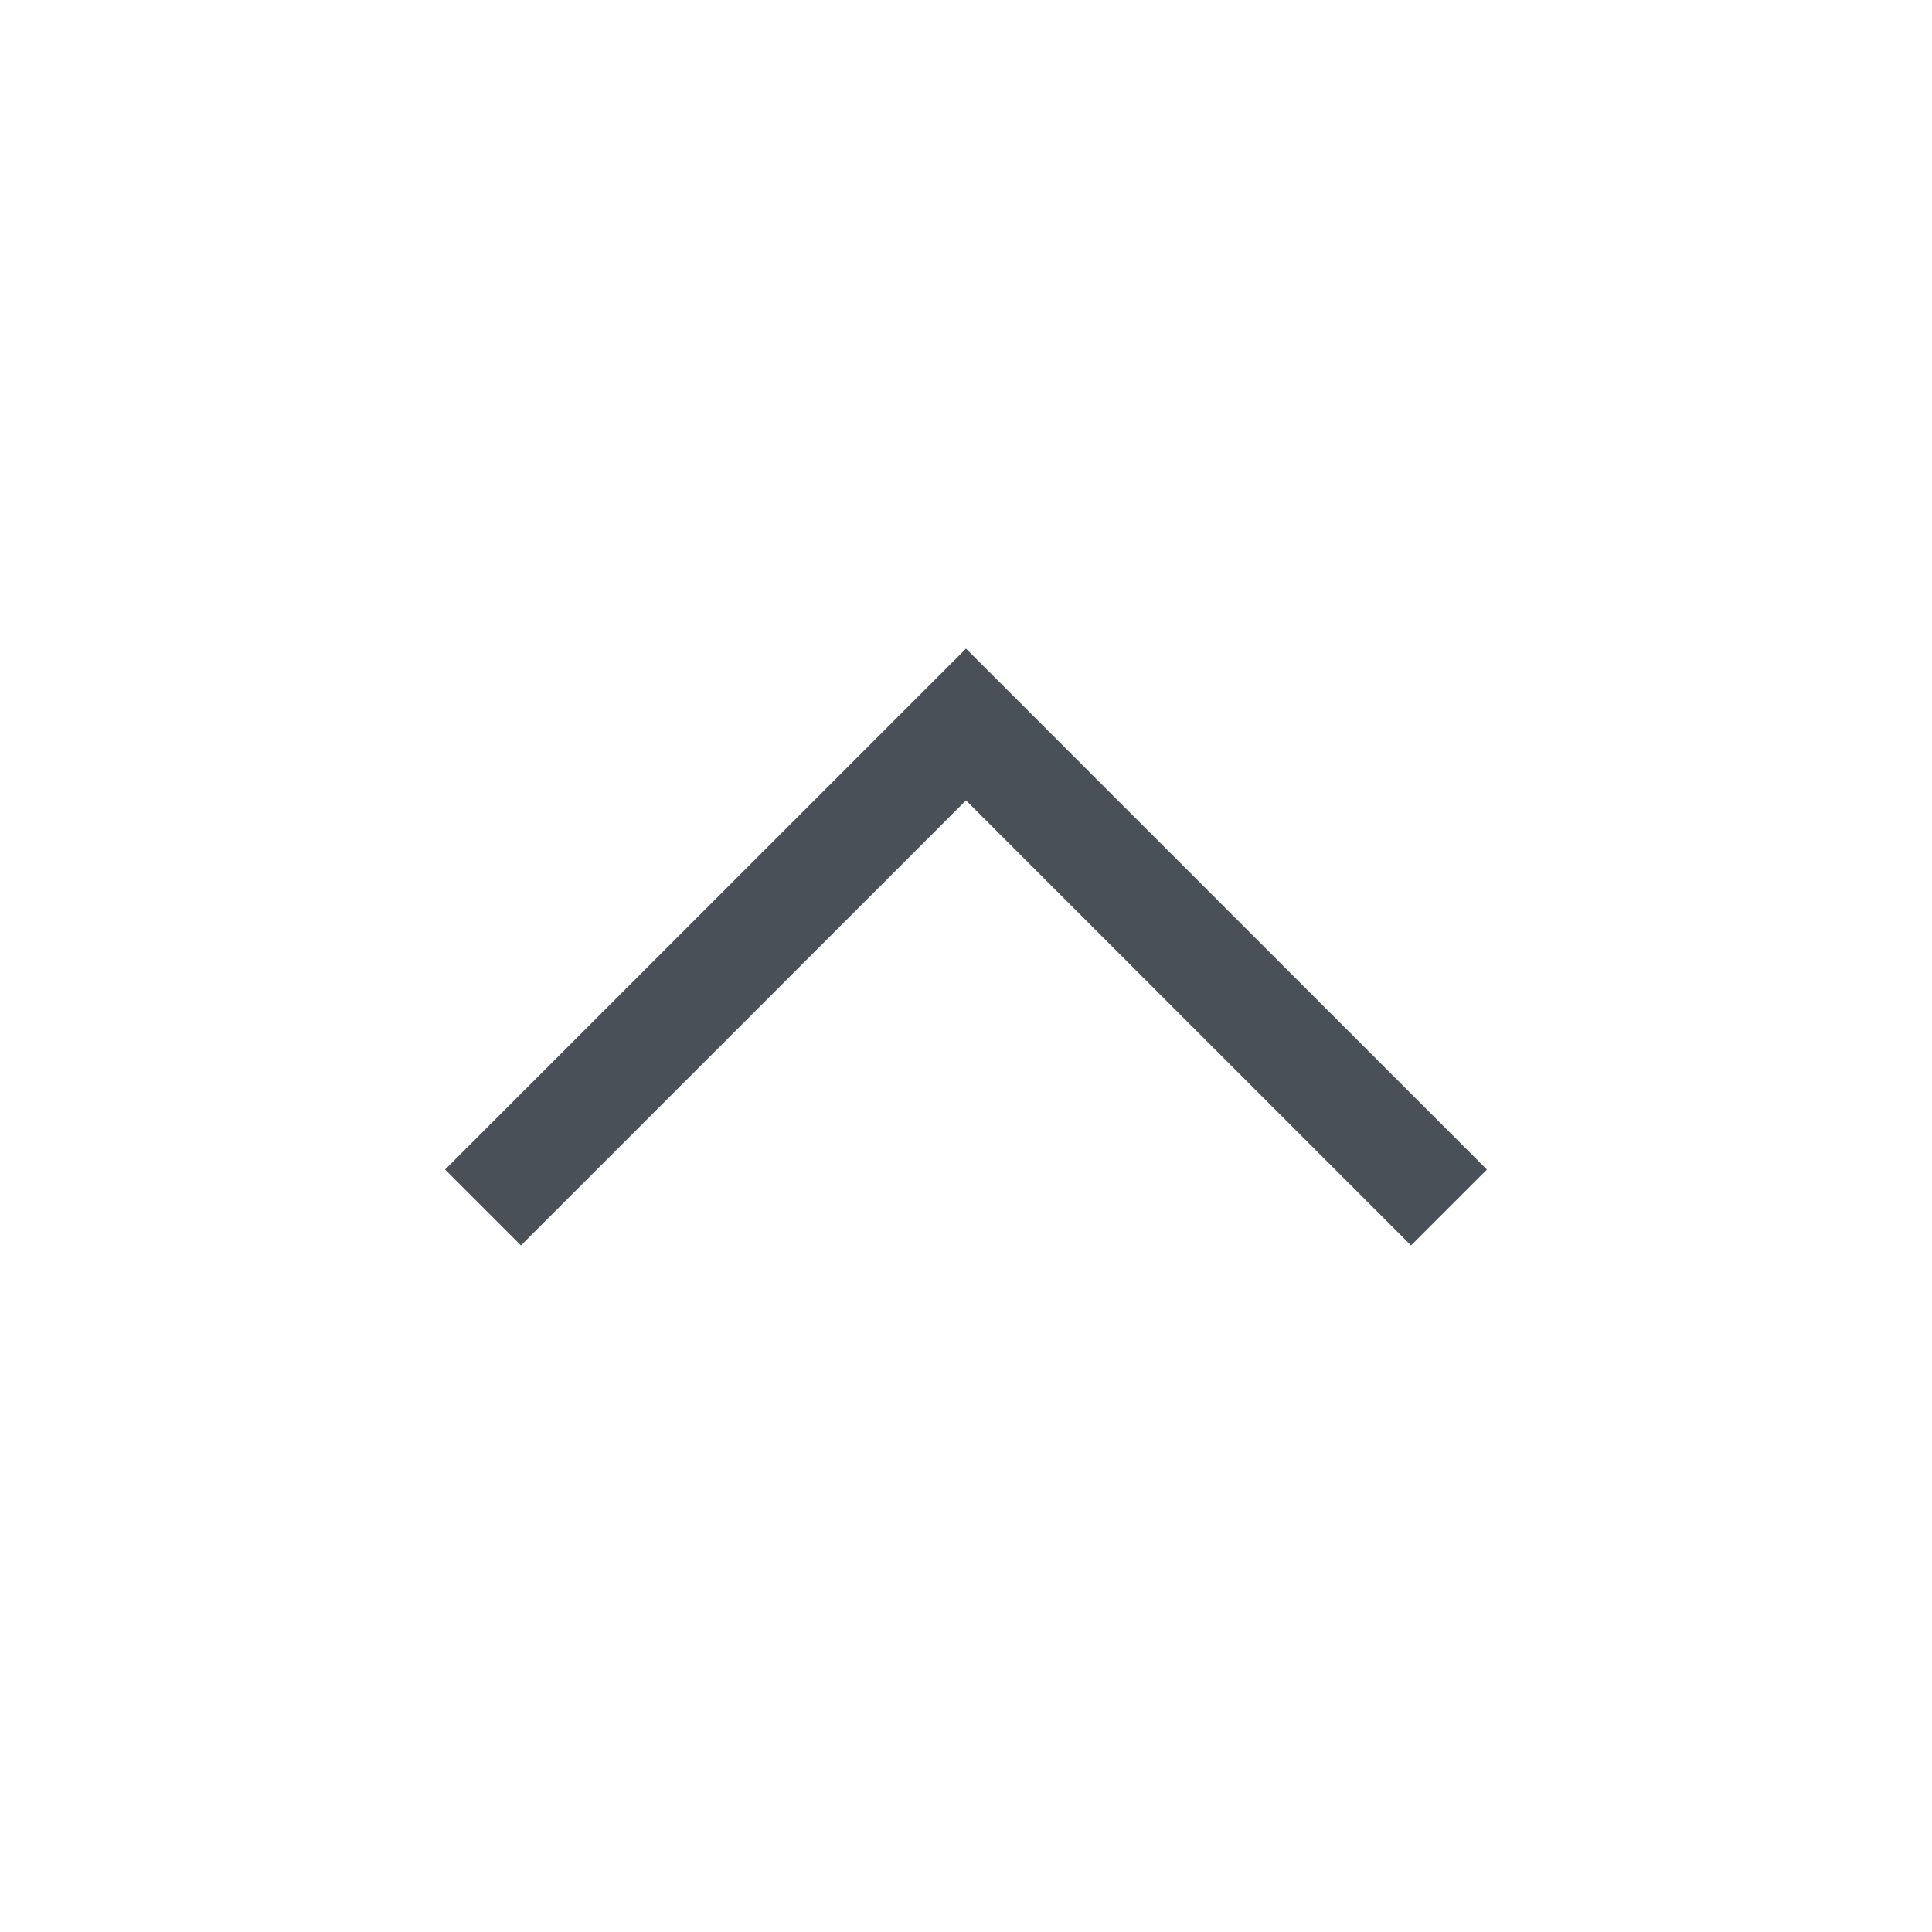 <svg
  xmlns="http://www.w3.org/2000/svg"
  width="18"
  height="18"
  viewBox="0 0 18 18"
  fill="none">
  <path
    d="M4.5 11.25L9 6.75L13.5 11.25"
    stroke="#495057"
    strokeWidth="1.5"
    strokeLinecap="round"
    strokeLinejoin="round" />
</svg>
